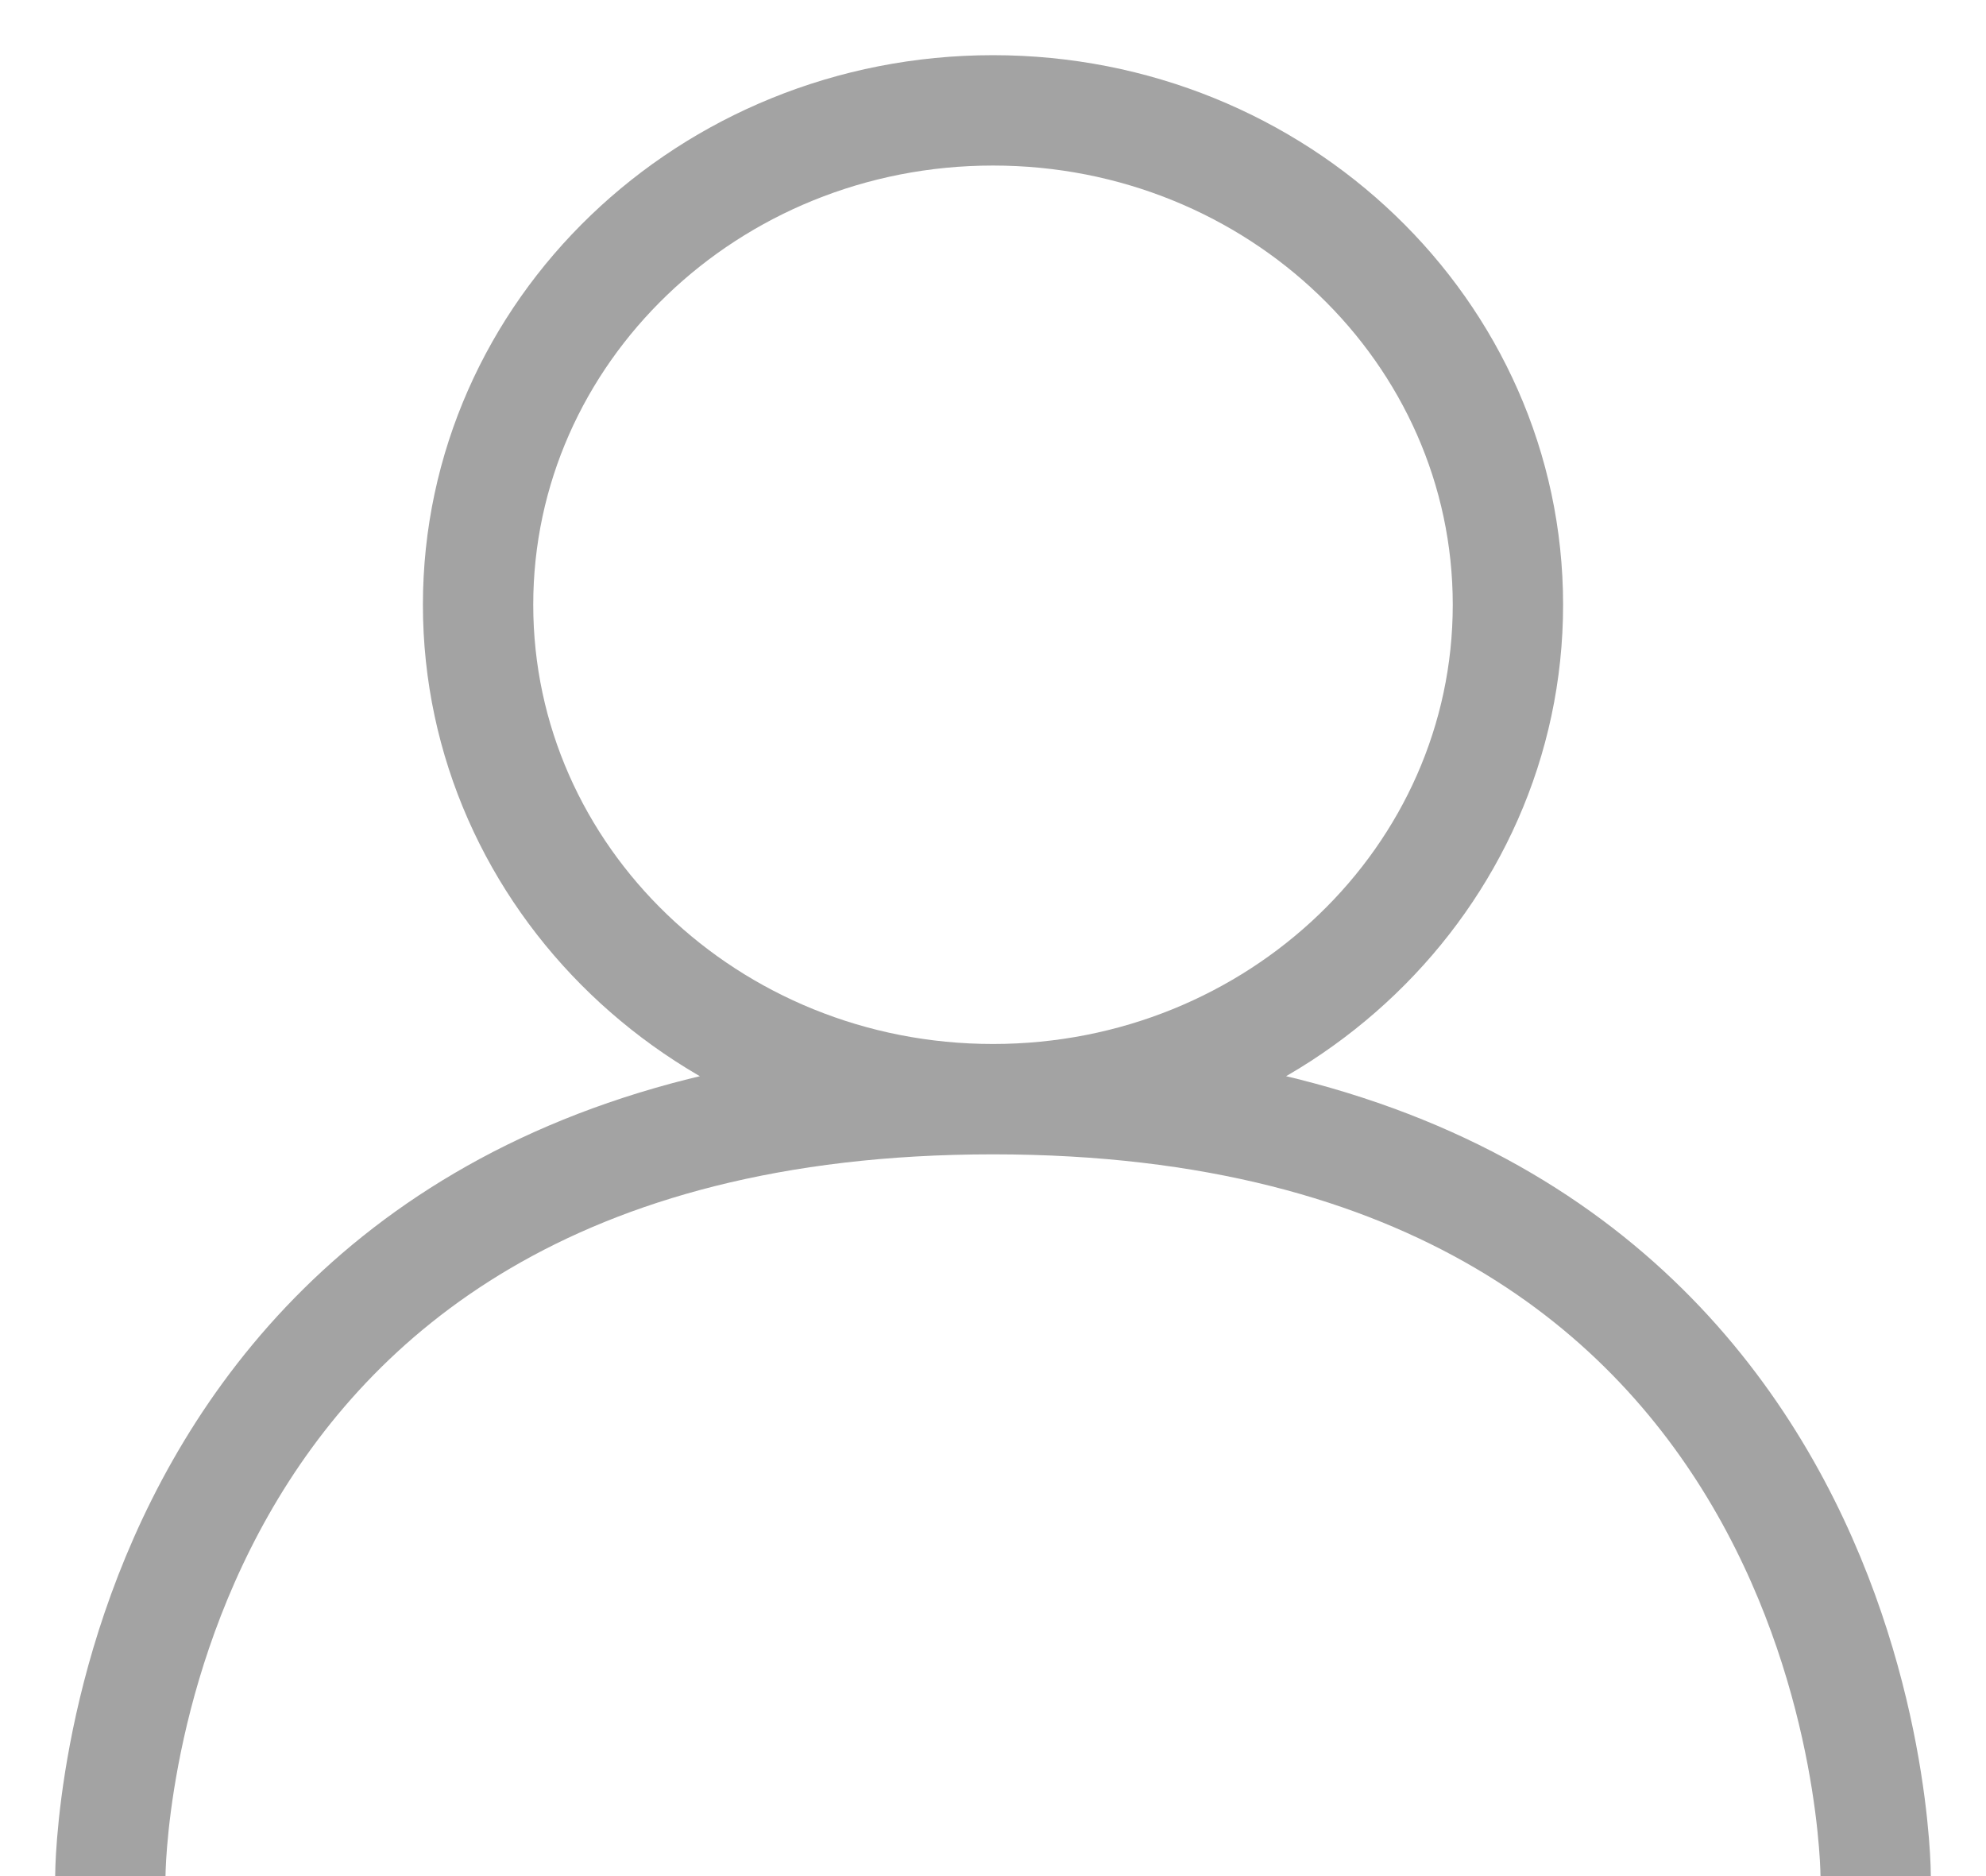 <svg width="18" height="17" viewBox="0 0 18 17" fill="none" xmlns="http://www.w3.org/2000/svg">
<path d="M1 17C1 17 1 9.96 9 9.96M17 17C17 17 17 9.96 9 9.96M9 9.96C6.423 9.96 4.333 7.954 4.333 5.48C4.333 3.006 6.423 1 9 1C11.577 1 13.667 3.006 13.667 5.48C13.667 7.954 11.577 9.96 9 9.96Z" stroke="#A3A3A3"/>
</svg>
